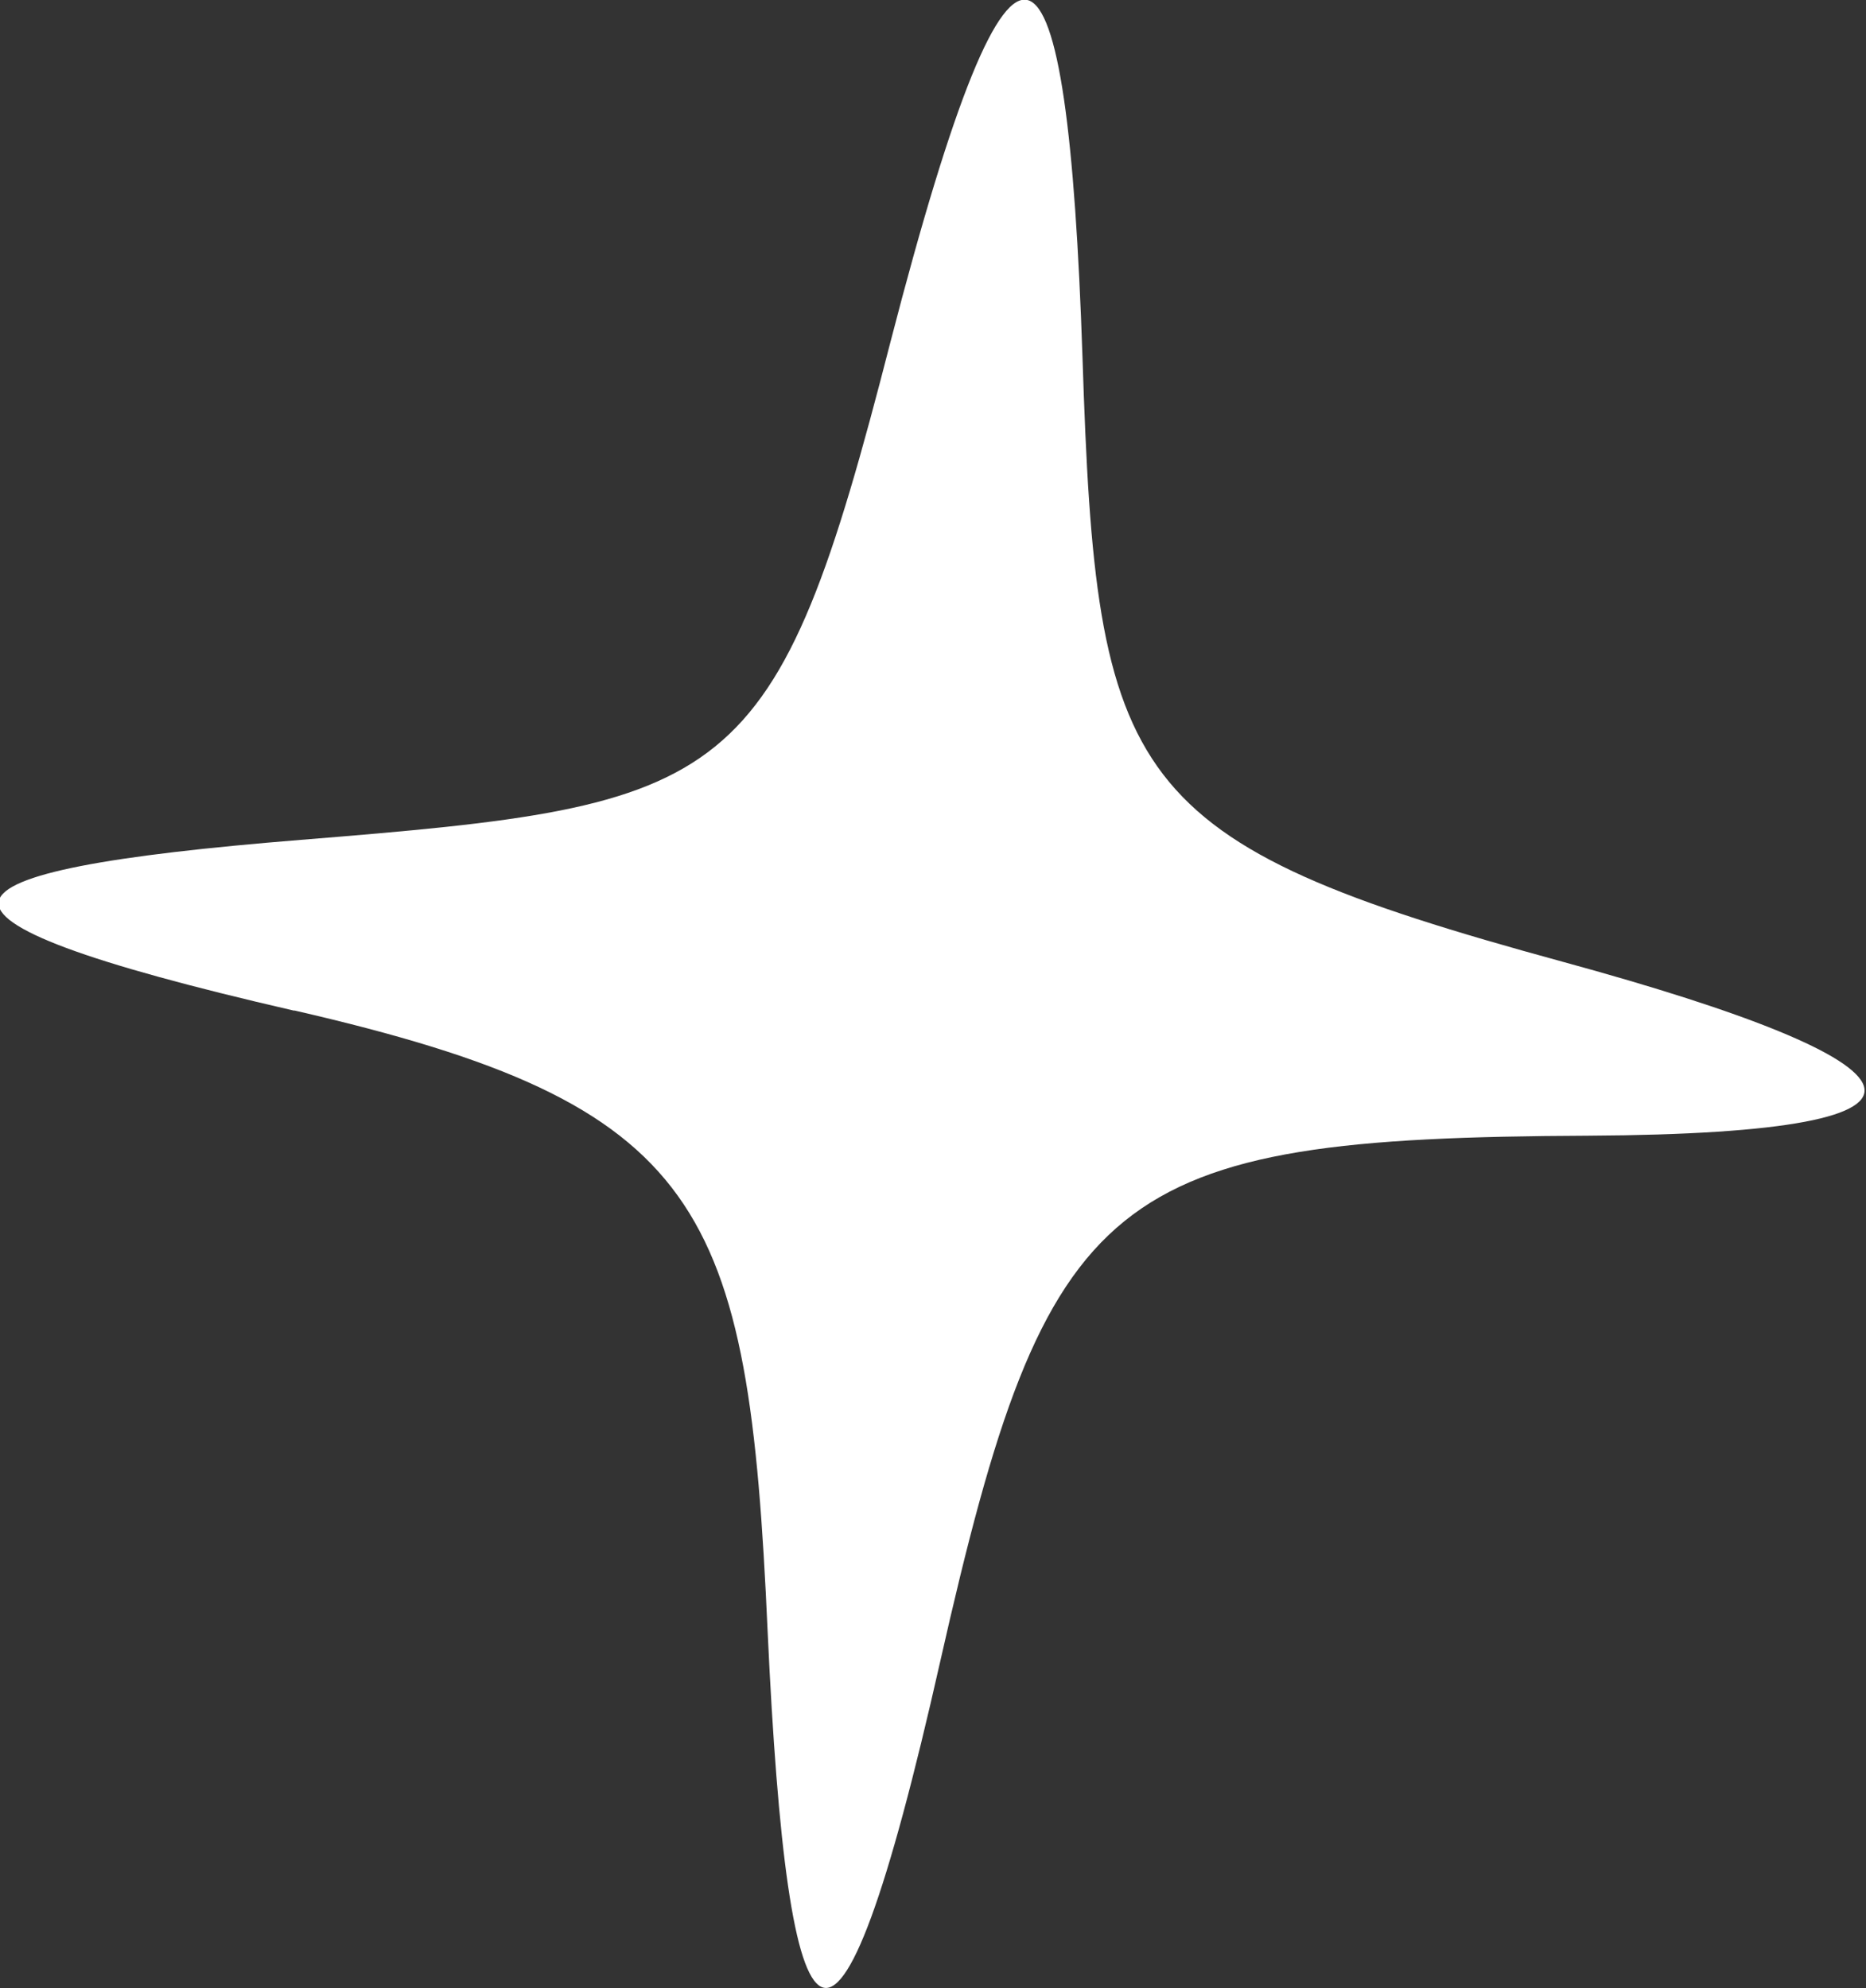 <?xml version="1.0" encoding="UTF-8"?>
<svg id="_Слой_2" data-name="Слой 2" xmlns="http://www.w3.org/2000/svg" viewBox="0 0 17.6 18.75">
  <rect x="0" y="0" width="17.6" height="18.75" fill="#333333" stroke="none"/>
  <defs>
    <style>
      .cls-1 {
        fill: #fff;
        fill-rule: evenodd;
      }
    </style>
  </defs>
  <g id="design">
    <path class="cls-1" d="M2.78,9.53c3.87.89,4.28,1.82,4.46,5.85.19,4.1.62,4.76,1.63.28,1.01-4.47,1.58-4.93,6.11-4.95,3.77-.02,3.24-.69-.24-1.64-4.14-1.13-4.4-1.68-4.53-5.7-.14-4.18-.62-4.75-1.81-.15-1.09,4.25-1.47,4.37-5.56,4.7-3.6.29-3.98.71-.07,1.61Z"/>
  </g>
</svg>
